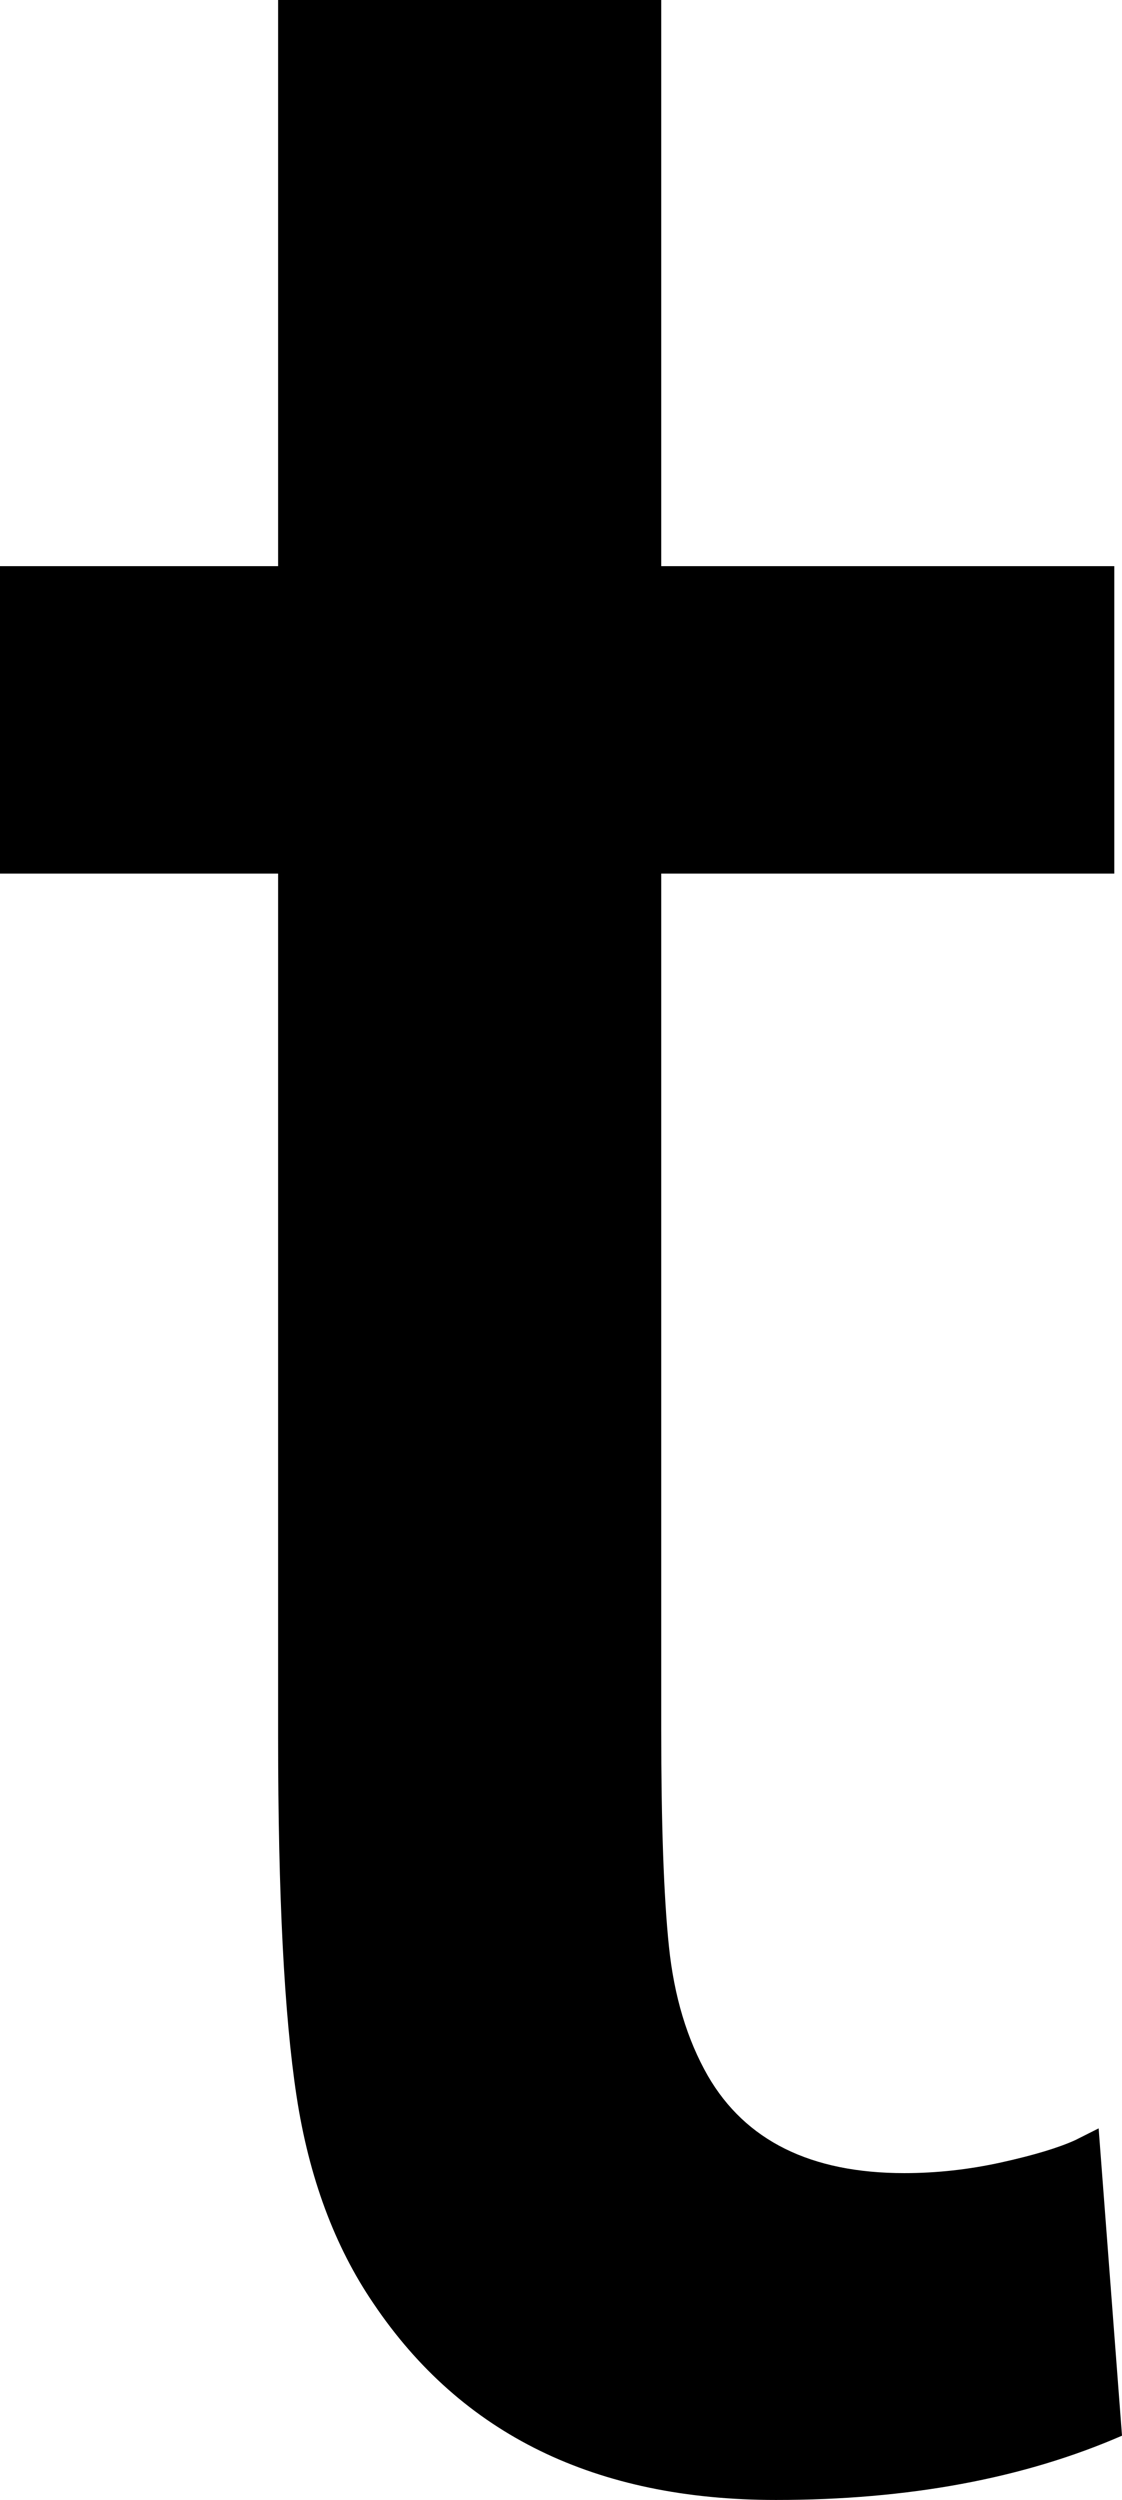 <svg width="8.452" height="18.823" viewBox="0.454 -37.31 8.452 18.823" xmlns="http://www.w3.org/2000/svg"><path d="M0.454 -30.732L0.454 -33.047L2.549 -33.047L2.549 -37.31L5.435 -37.31L5.435 -33.047L8.848 -33.047L8.848 -30.732L5.435 -30.732L5.435 -24.287C5.435 -23.574 5.454 -23.03 5.493 -22.654C5.532 -22.278 5.63 -21.953 5.786 -21.68C6.069 -21.191 6.562 -20.947 7.266 -20.947C7.51 -20.947 7.754 -20.974 7.998 -21.028C8.242 -21.082 8.428 -21.138 8.555 -21.196L8.73 -21.284L8.906 -18.97C8.164 -18.647 7.295 -18.486 6.299 -18.486C4.941 -18.486 3.931 -18.979 3.267 -19.966C2.974 -20.396 2.781 -20.916 2.688 -21.526C2.595 -22.136 2.549 -23.037 2.549 -24.229L2.549 -30.732ZM0.454 -30.732"></path></svg>